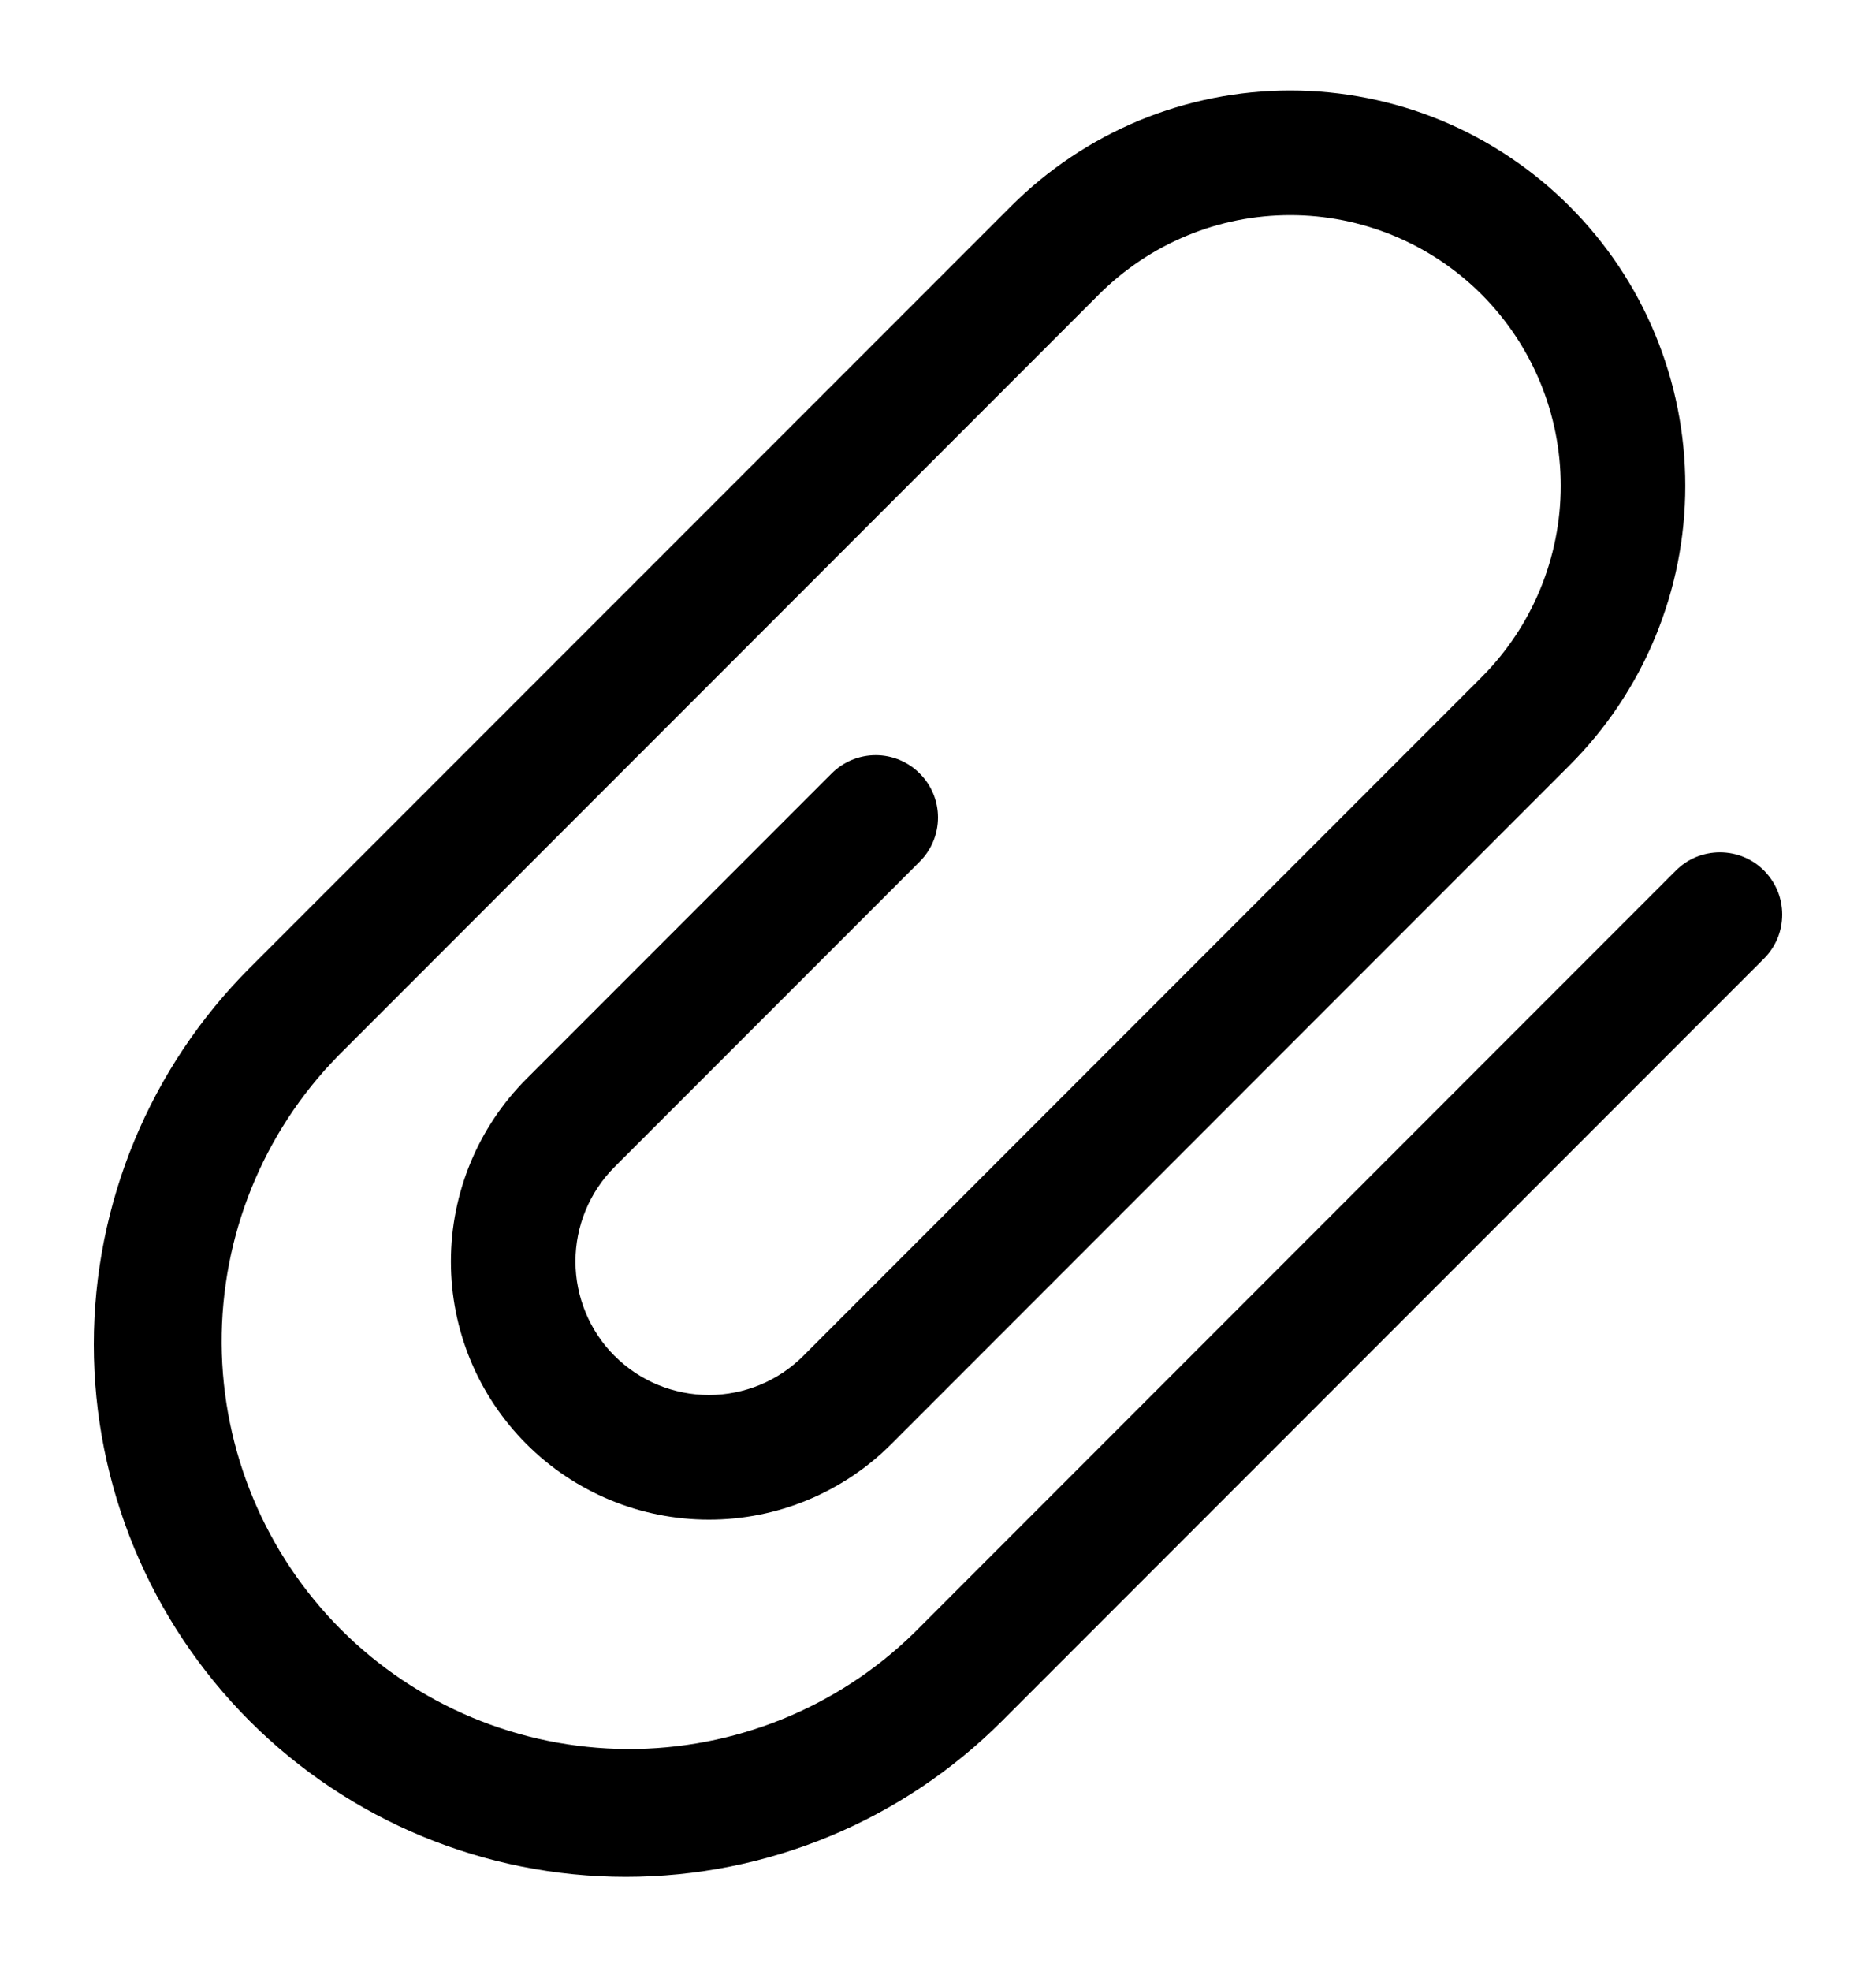 <svg width="20" height="21" viewBox="0 0 20 21" fill="none" xmlns="http://www.w3.org/2000/svg">
<g clip-path="url(#clip0_145_2720)">
<path d="M8.866 8.241L5.613 11.494C5.097 12.01 4.807 12.71 4.807 13.439C4.806 14.169 5.096 14.869 5.612 15.385C6.127 15.901 6.827 16.191 7.557 16.191C8.286 16.192 8.986 15.902 9.502 15.386L16.733 8.154C17.124 7.763 17.435 7.299 17.646 6.788C17.858 6.277 17.967 5.729 17.967 5.176C17.967 4.623 17.858 4.075 17.646 3.564C17.435 3.053 17.124 2.589 16.733 2.198L16.732 2.197C16.341 1.806 15.877 1.496 15.367 1.284C14.856 1.073 14.308 0.964 13.755 0.964C13.203 0.964 12.655 1.073 12.144 1.284C11.634 1.496 11.17 1.806 10.779 2.197L2.661 10.314C1.598 11.378 1 12.821 1 14.325C1 15.829 1.598 17.272 2.661 18.336C3.725 19.4 5.168 19.997 6.672 19.997C8.177 19.997 9.619 19.4 10.683 18.336L18.806 10.213C18.867 10.152 18.916 10.079 18.95 9.998C18.983 9.918 19 9.831 19 9.744C19 9.657 18.983 9.571 18.95 9.49C18.916 9.41 18.867 9.337 18.806 9.275C18.744 9.213 18.671 9.164 18.59 9.131C18.51 9.098 18.424 9.081 18.336 9.081C18.249 9.081 18.163 9.098 18.082 9.131C18.002 9.164 17.929 9.213 17.867 9.275L9.745 17.398C8.927 18.197 7.826 18.641 6.683 18.635C5.539 18.628 4.444 18.171 3.635 17.362C2.827 16.553 2.37 15.458 2.363 14.315C2.357 13.171 2.801 12.071 3.601 11.253L11.717 3.136C11.985 2.869 12.303 2.656 12.653 2.511C13.002 2.366 13.377 2.292 13.756 2.292C14.135 2.292 14.51 2.367 14.86 2.512C15.209 2.657 15.527 2.869 15.795 3.137C16.335 3.678 16.639 4.411 16.639 5.176C16.639 5.941 16.335 6.674 15.795 7.215L8.563 14.447C8.431 14.579 8.274 14.684 8.102 14.755C7.929 14.826 7.745 14.863 7.558 14.863C7.371 14.863 7.187 14.826 7.014 14.755C6.842 14.684 6.685 14.579 6.553 14.447L6.551 14.446C6.285 14.179 6.135 13.817 6.135 13.44C6.135 13.062 6.285 12.701 6.551 12.434L9.806 9.179C9.93 9.055 10 8.886 10 8.71C10 8.534 9.93 8.365 9.805 8.241C9.681 8.116 9.512 8.046 9.336 8.046C9.16 8.046 8.991 8.116 8.866 8.241Z" fill="black"/>
</g>
<defs>
<clipPath id="clip0_145_2720">
<rect width="20" height="20" fill="white" transform="translate(0 0.5)"/>
</clipPath>
</defs>
</svg>
